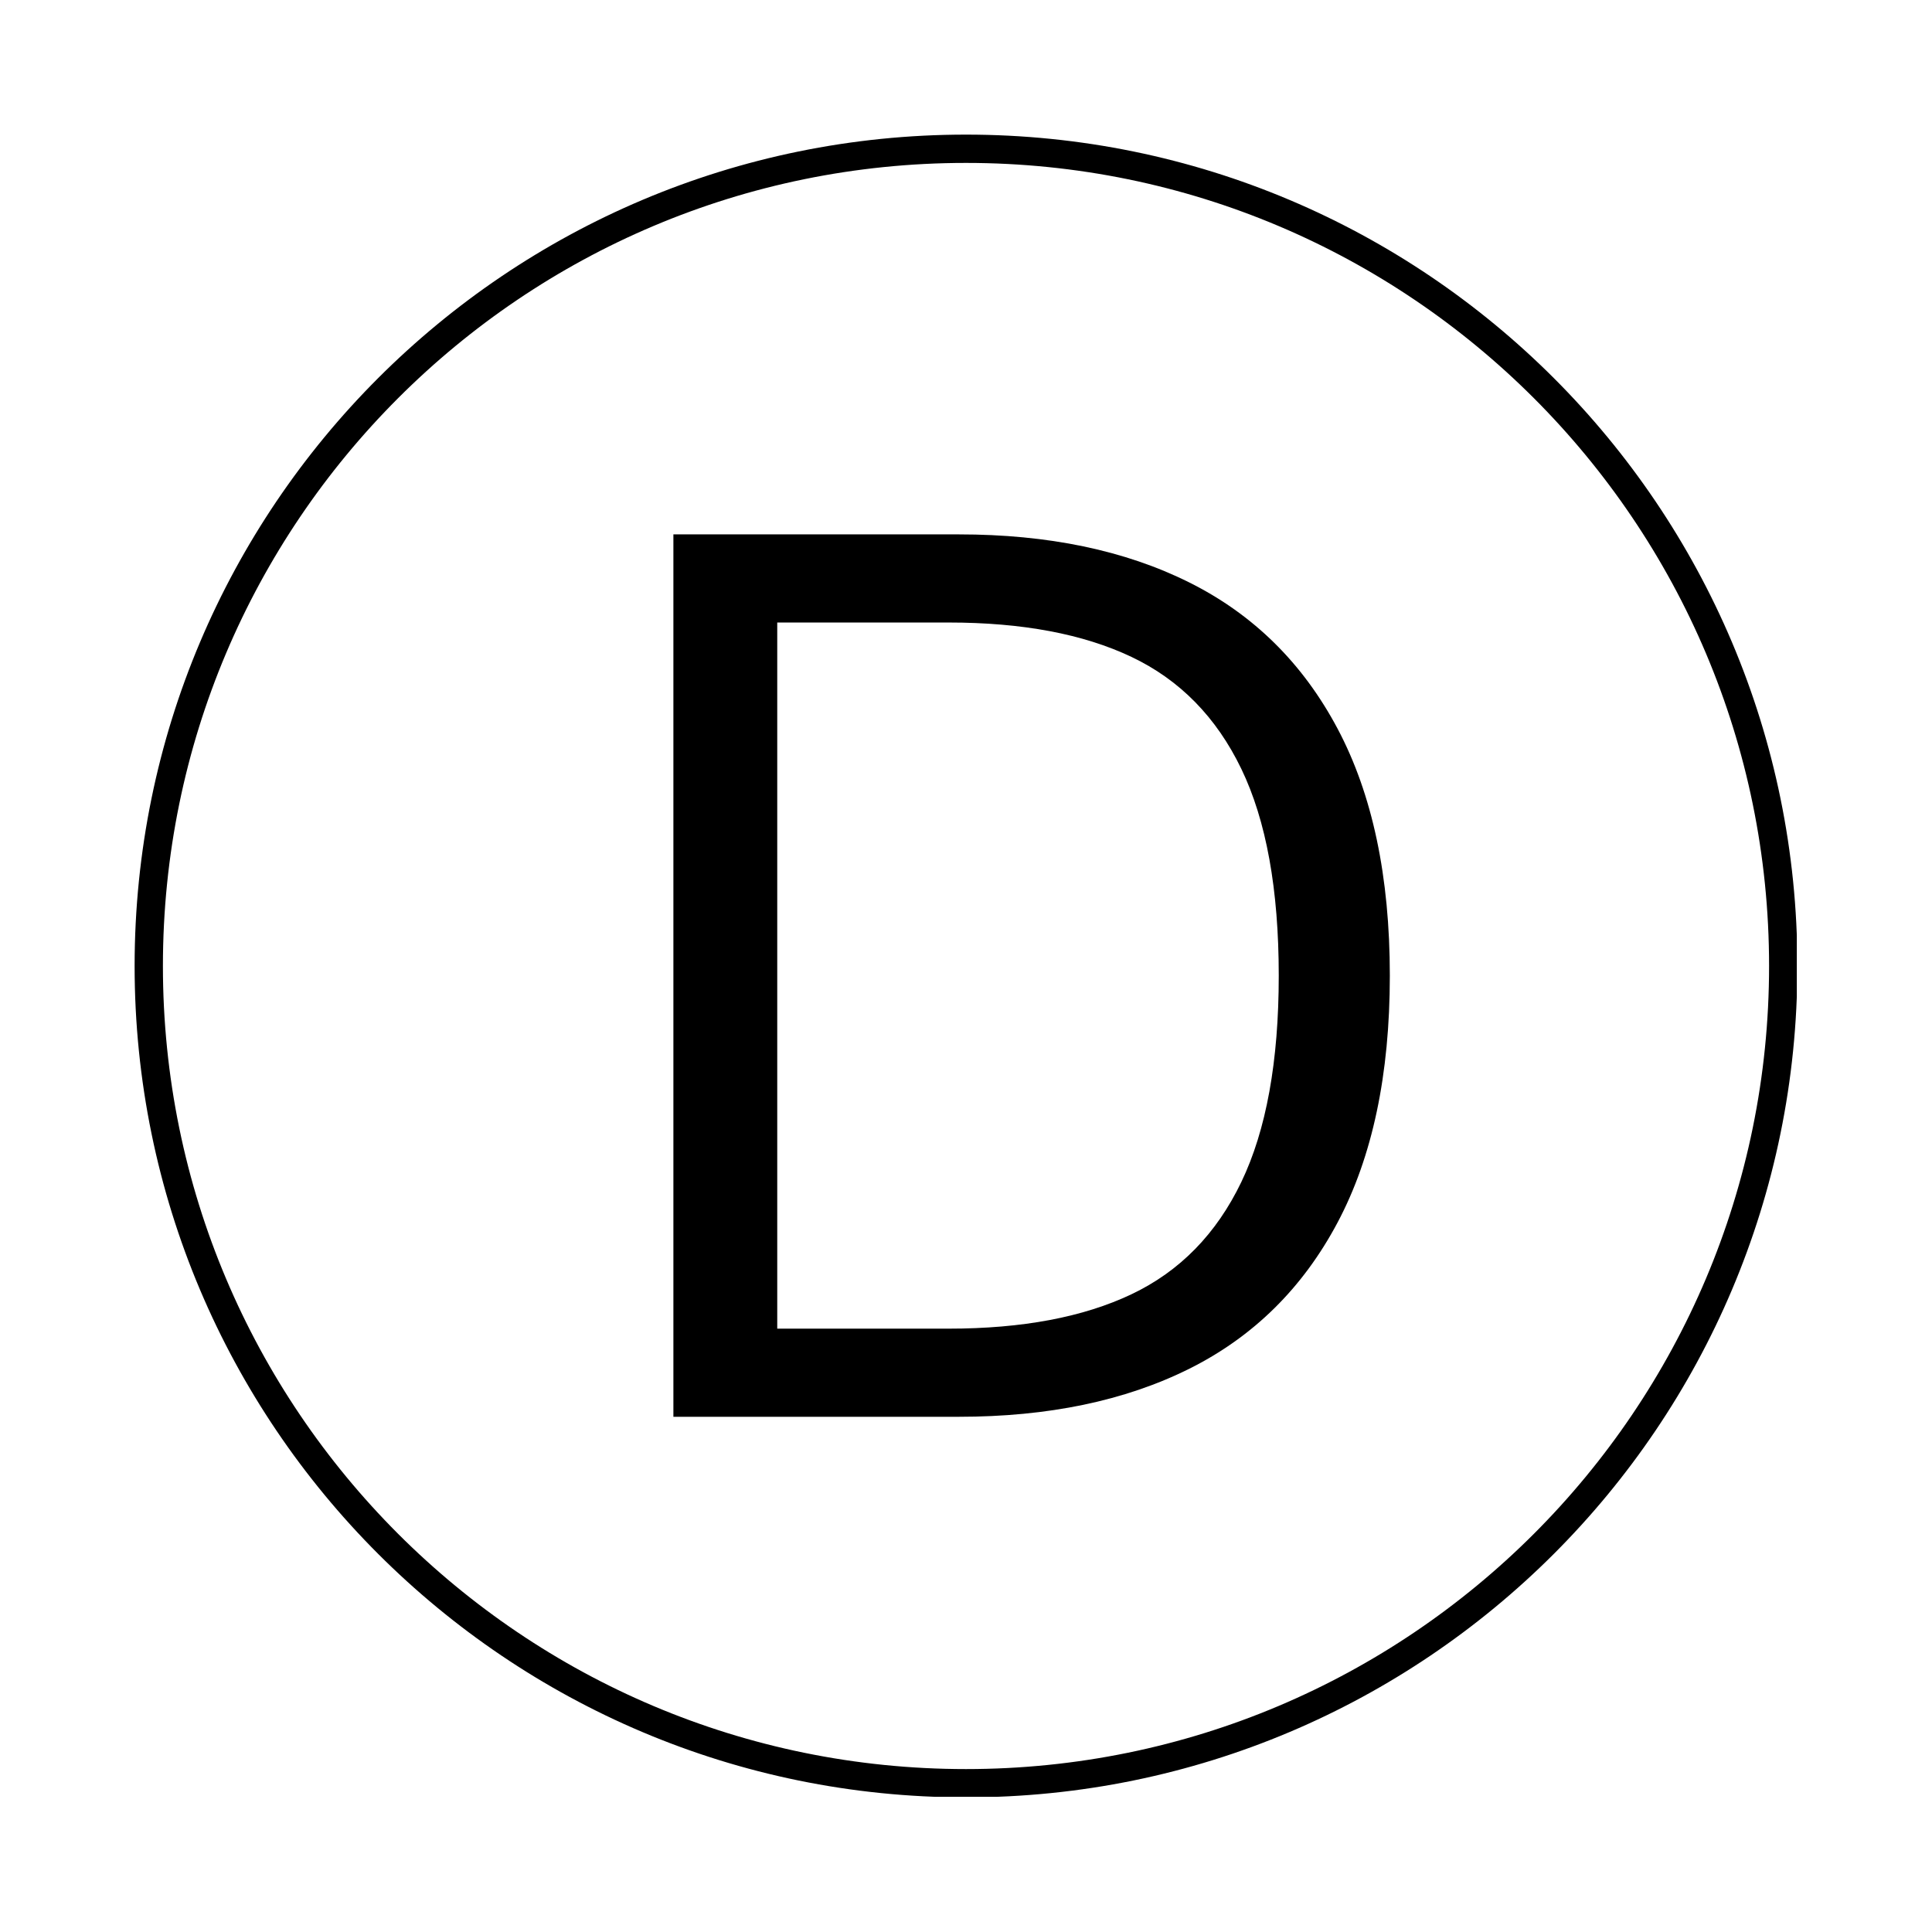 <svg xmlns="http://www.w3.org/2000/svg" xmlns:xlink="http://www.w3.org/1999/xlink" width="1024" zoomAndPan="magnify" viewBox="0 0 768 768" height="1024" preserveAspectRatio="xMidYMid meet" version="1.0"><defs><g/><clipPath id="3c4ddb17d2"><path d="M 53.512 53.512 L 714.262 53.512 L 714.262 714.262 L 53.512 714.262 Z M 53.512 53.512 " clip-rule="nonzero"/></clipPath><clipPath id="db16e114a9"><path d="M 383.996 53.512 C 201.477 53.512 53.512 201.473 53.512 383.996 C 53.512 566.52 201.477 714.484 383.996 714.484 C 566.52 714.484 714.484 566.52 714.484 383.996 C 714.484 201.473 566.52 53.512 383.996 53.512 Z M 383.996 53.512 " clip-rule="nonzero"/></clipPath></defs><g clip-path="url(#3c4ddb17d2)"><g clip-path="url(#db16e114a9)"><path stroke-linecap="butt" transform="matrix(0.75, 0, 0, 0.75, 53.511, 53.511)" fill="none" stroke-linejoin="miter" d="M 440.647 0.001 C 197.288 0.001 0.001 197.283 0.001 440.647 C 0.001 684.012 197.288 881.298 440.647 881.298 C 684.012 881.298 881.298 684.012 881.298 440.647 C 881.298 197.283 684.012 0.001 440.647 0.001 Z M 440.647 0.001 " stroke="#000000" stroke-width="30" stroke-opacity="1" stroke-miterlimit="4"/></g></g><g fill="#000000" fill-opacity="1"><g transform="translate(214.668, 563.192)"><g><path d="M 166.5 -350.766 C 202.008 -350.766 232.52 -344.406 258.031 -331.688 C 283.539 -318.977 303.211 -299.586 317.047 -273.516 C 330.891 -247.441 337.812 -214.727 337.812 -175.375 C 337.812 -136.031 330.891 -103.32 317.047 -77.25 C 303.211 -51.176 283.539 -31.781 258.031 -19.062 C 232.52 -6.352 202.008 0 166.5 0 L 53.016 0 L 53.016 -350.766 Z M 162.422 -35.031 C 191.691 -35.031 215.922 -39.586 235.109 -48.703 C 254.305 -57.816 268.863 -72.691 278.781 -93.328 C 288.695 -113.961 293.656 -141.312 293.656 -175.375 C 293.656 -209.602 288.695 -236.992 278.781 -257.547 C 268.863 -278.109 254.305 -292.945 235.109 -302.062 C 215.922 -311.176 191.691 -315.734 162.422 -315.734 L 94.297 -315.734 L 94.297 -35.031 Z M 162.422 -35.031 "/></g></g></g></svg>